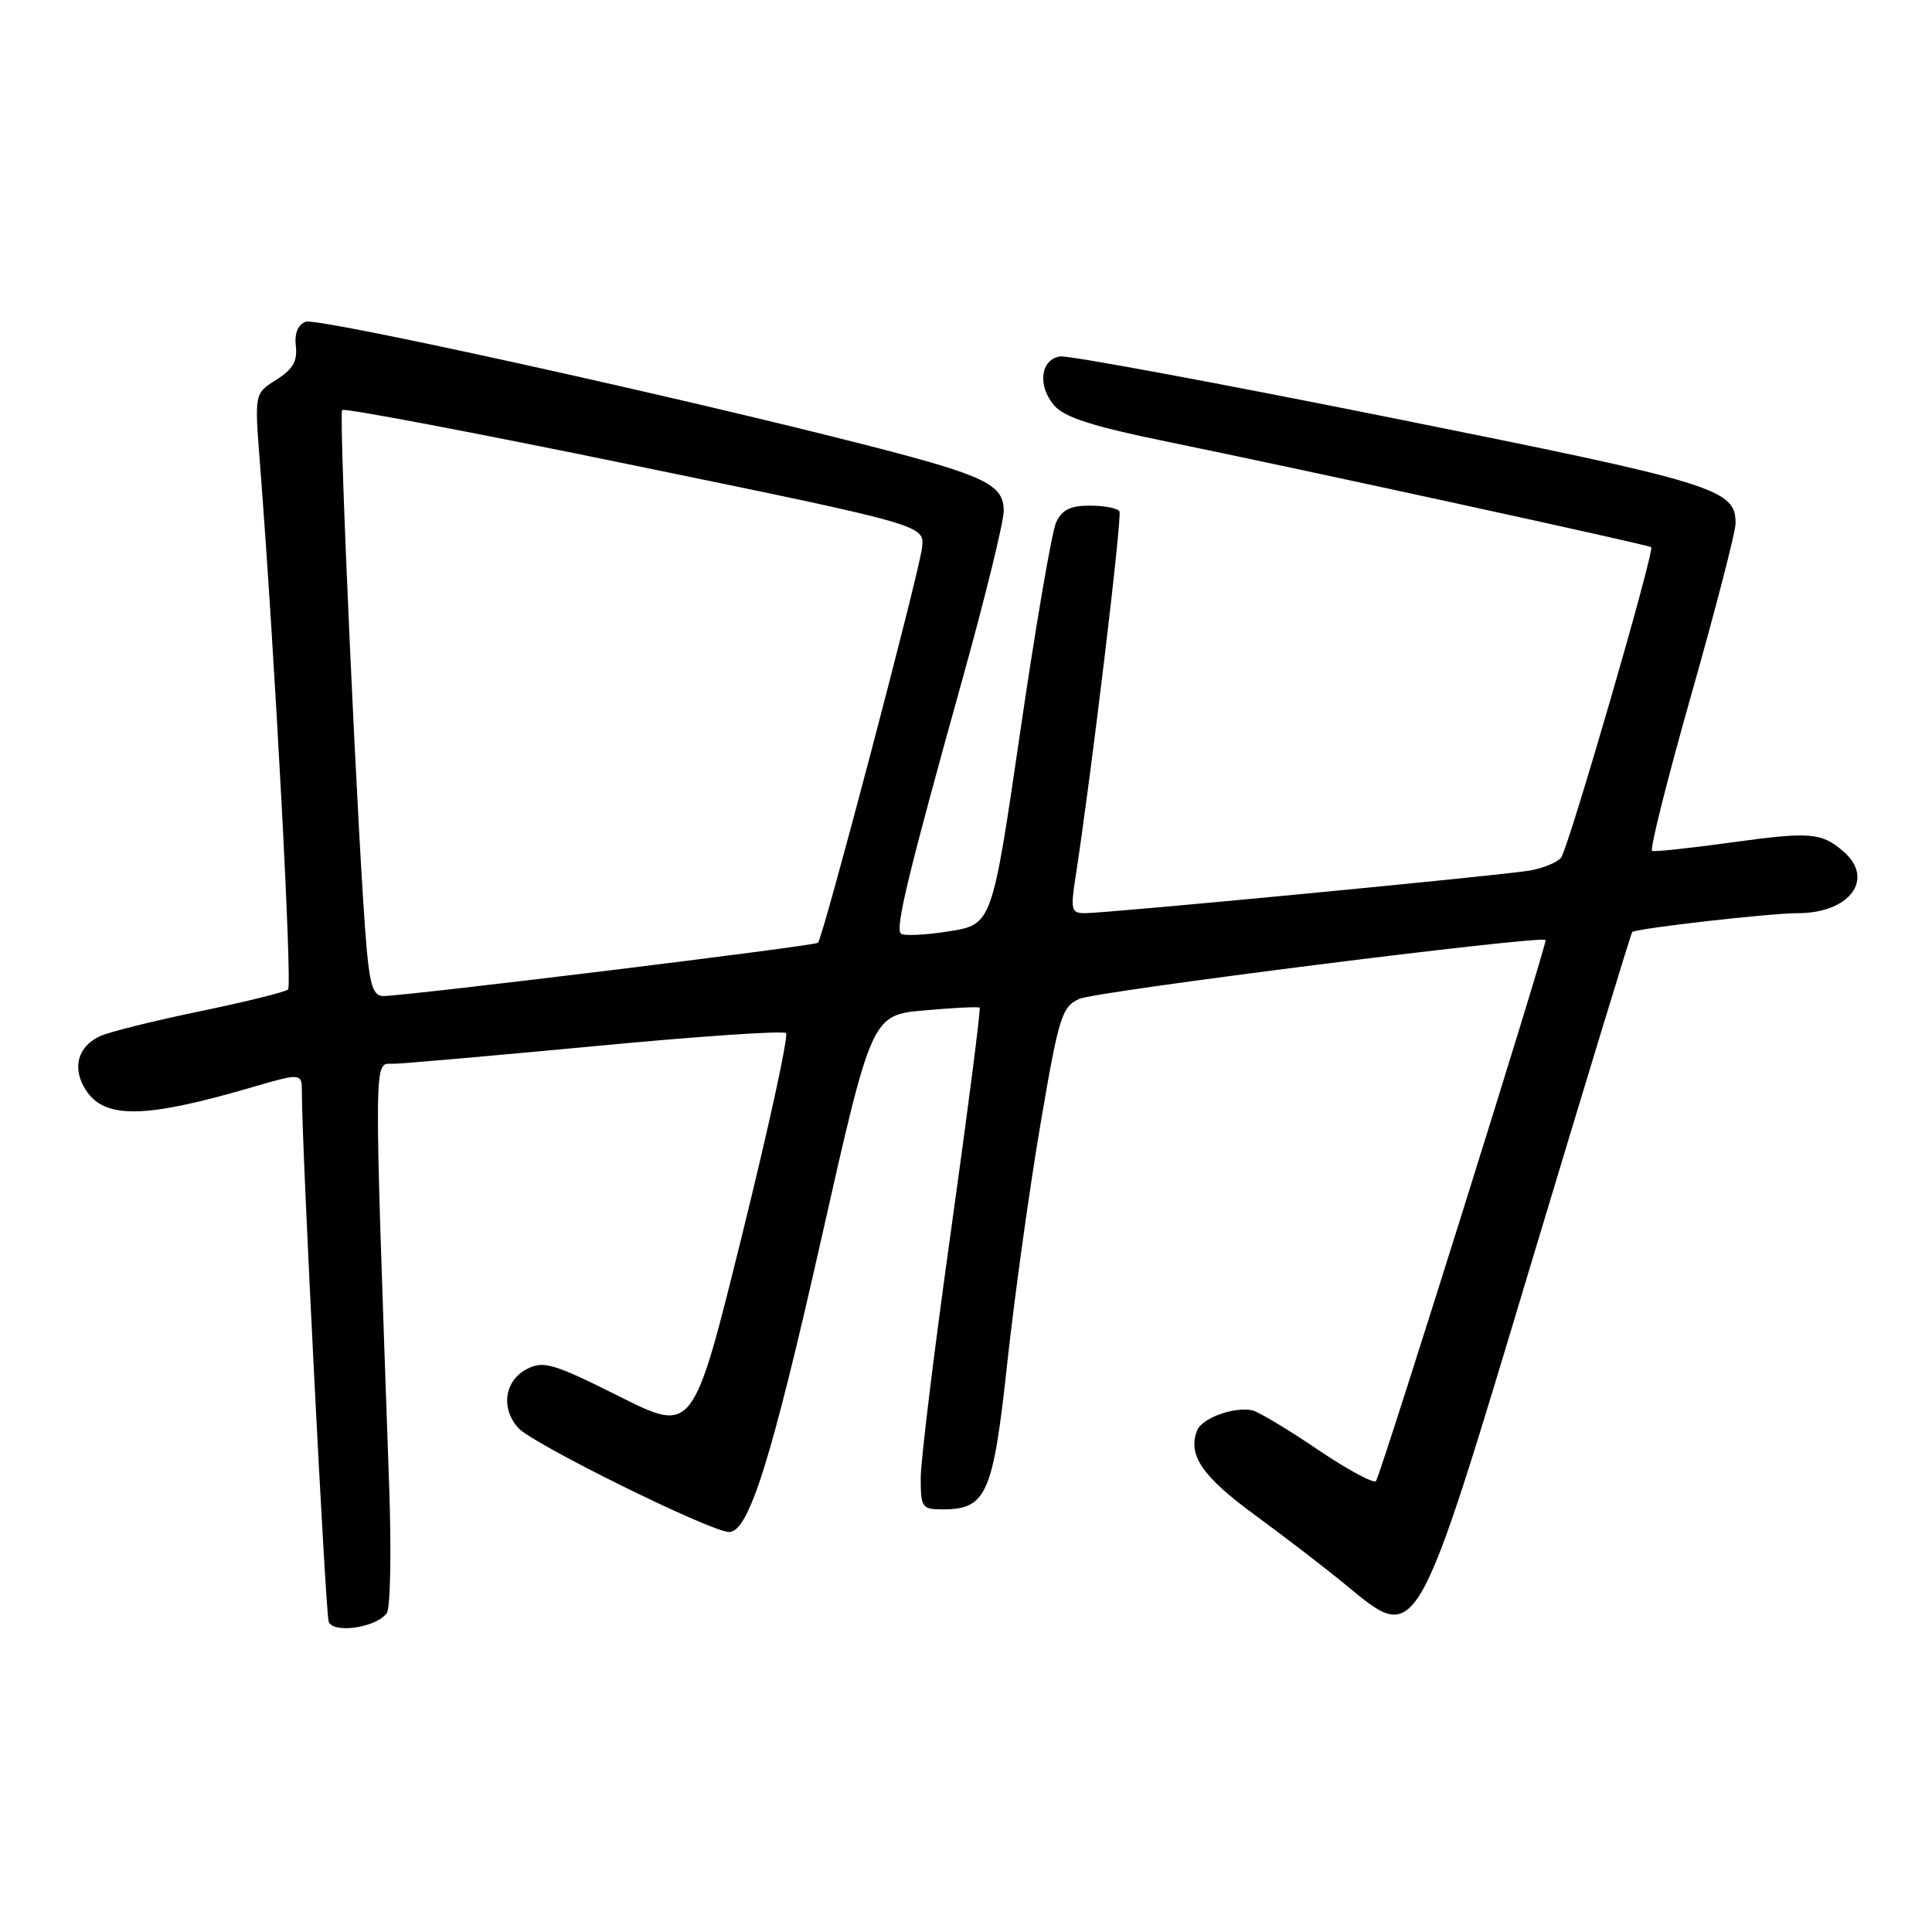 <?xml version="1.0" encoding="UTF-8" standalone="no"?>
<!DOCTYPE svg PUBLIC "-//W3C//DTD SVG 1.1//EN" "http://www.w3.org/Graphics/SVG/1.1/DTD/svg11.dtd" >
<svg xmlns="http://www.w3.org/2000/svg" xmlns:xlink="http://www.w3.org/1999/xlink" version="1.1" viewBox="0 0 256 256">
 <g >
 <path fill="currentColor"
d=" M 51.26 213.73 C 51.73 213.06 51.87 205.53 51.57 197.00 C 49.51 138.19 49.48 141.00 52.11 140.96 C 53.43 140.94 65.53 139.87 79.00 138.60 C 92.47 137.32 103.79 136.55 104.15 136.89 C 104.51 137.23 101.88 149.30 98.31 163.72 C 91.83 189.93 91.83 189.93 82.08 185.04 C 73.46 180.72 72.05 180.29 69.92 181.35 C 66.87 182.86 66.29 186.55 68.67 189.21 C 70.55 191.32 94.22 203.00 96.61 203.00 C 99.22 203.00 102.22 193.44 108.83 164.15 C 115.51 134.50 115.51 134.50 122.51 133.88 C 126.35 133.54 129.64 133.37 129.81 133.52 C 129.97 133.66 128.29 146.80 126.06 162.73 C 123.82 178.65 122.00 193.55 122.00 195.84 C 122.00 199.76 122.17 200.00 124.89 200.00 C 130.72 200.00 131.59 198.03 133.48 180.50 C 134.44 171.70 136.41 157.53 137.86 149.01 C 140.30 134.67 140.69 133.43 143.00 132.36 C 145.13 131.37 203.95 123.94 204.80 124.55 C 205.11 124.77 183.13 194.88 182.33 196.24 C 182.09 196.65 178.61 194.78 174.61 192.08 C 170.61 189.37 166.70 187.03 165.92 186.87 C 163.45 186.37 159.24 187.92 158.61 189.57 C 157.37 192.82 159.30 195.64 166.31 200.77 C 170.26 203.66 175.68 207.83 178.34 210.02 C 187.89 217.89 187.53 218.51 202.99 167.06 C 210.18 143.17 216.15 123.56 216.28 123.49 C 217.23 122.97 234.56 121.00 238.23 121.00 C 245.12 121.00 248.48 116.44 244.25 112.81 C 241.34 110.31 239.87 110.19 229.49 111.62 C 224.01 112.38 219.24 112.89 218.91 112.75 C 218.57 112.61 220.92 103.28 224.12 92.00 C 227.32 80.72 229.95 70.56 229.97 69.40 C 230.04 64.79 227.48 64.01 184.26 55.34 C 161.29 50.73 141.60 47.08 140.50 47.23 C 137.86 47.59 137.43 51.11 139.70 53.74 C 141.05 55.30 144.78 56.50 154.50 58.49 C 172.41 62.16 218.43 72.19 218.79 72.50 C 219.29 72.93 207.82 112.42 206.85 113.64 C 206.35 114.27 204.49 115.04 202.72 115.35 C 199.09 115.99 146.80 121.00 143.75 121.00 C 141.96 121.00 141.84 120.56 142.51 116.25 C 144.60 102.73 148.72 68.40 148.33 67.75 C 148.08 67.34 146.32 67.00 144.42 67.00 C 141.80 67.00 140.71 67.55 139.93 69.25 C 139.37 70.49 137.23 82.97 135.18 97.00 C 131.45 122.50 131.45 122.50 125.72 123.41 C 122.57 123.91 119.71 124.04 119.37 123.70 C 118.61 122.95 120.33 115.84 127.55 89.91 C 130.55 79.14 133.00 69.14 133.00 67.69 C 133.00 64.23 130.56 63.04 115.50 59.16 C 90.24 52.66 42.06 42.04 40.51 42.63 C 39.46 43.04 39.00 44.18 39.20 45.88 C 39.43 47.86 38.80 48.94 36.61 50.32 C 33.72 52.14 33.72 52.14 34.44 61.32 C 36.40 86.54 38.75 130.57 38.17 131.11 C 37.80 131.45 32.55 132.75 26.50 134.00 C 20.45 135.25 14.50 136.73 13.27 137.29 C 10.26 138.66 9.50 141.59 11.40 144.48 C 13.89 148.29 19.22 148.20 33.25 144.11 C 40.00 142.14 40.00 142.14 40.00 144.82 C 39.99 151.88 43.13 213.67 43.55 214.87 C 44.13 216.52 49.92 215.66 51.26 213.73 Z  M 48.59 125.75 C 47.52 113.91 44.83 54.84 45.34 54.33 C 45.62 54.04 63.10 57.36 84.18 61.70 C 122.50 69.58 122.50 69.58 122.18 72.54 C 121.85 75.70 109.07 124.21 108.39 124.92 C 108.00 125.34 54.18 131.93 50.83 131.98 C 49.50 132.00 49.04 130.71 48.59 125.75 Z "/>
</g>
</svg>